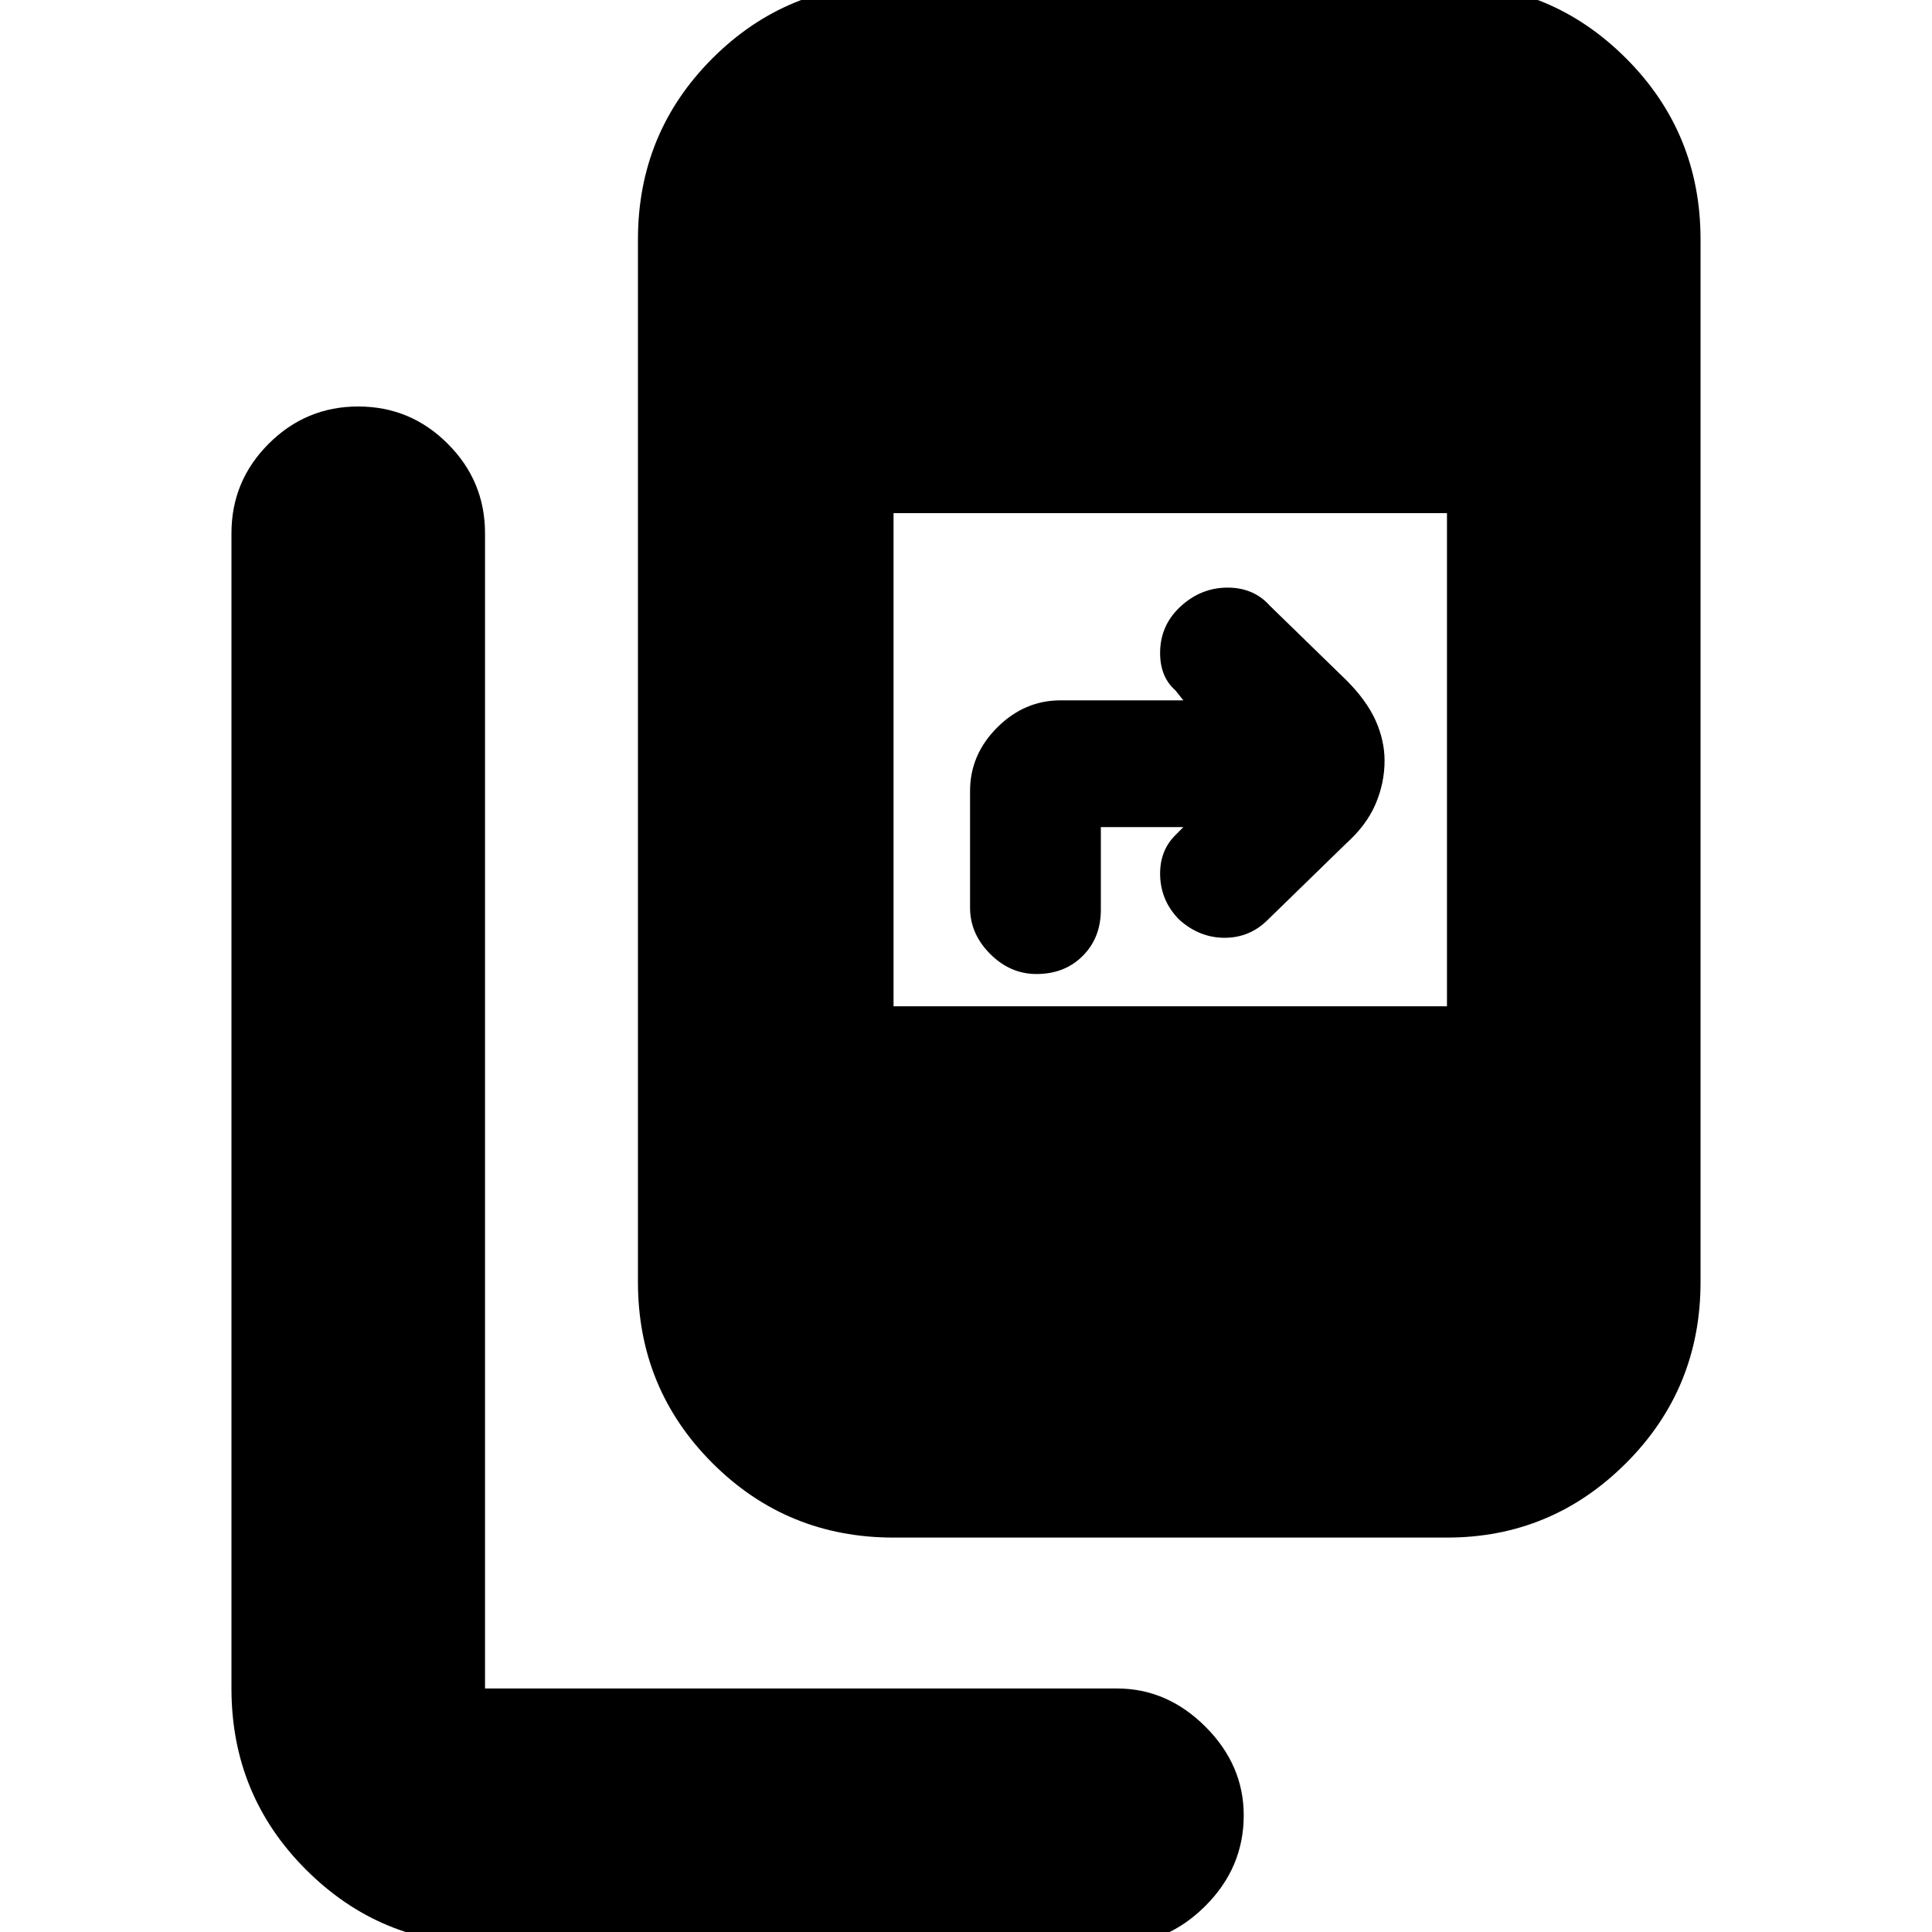 <svg xmlns="http://www.w3.org/2000/svg" height="20" width="20"><path d="M9.25 15.917q-1.104 0-1.875-.771-.771-.771-.771-1.875V2.479q0-1.104.771-1.875.771-.771 1.875-.771h5.729q1.083 0 1.854.771.771.771.771 1.875v10.792q0 1.104-.771 1.875-.771.771-1.854.771Zm5.729-10.605H9.25v5.105h5.729ZM5.021 20.125q-1.083 0-1.854-.771-.771-.771-.771-1.875V5.521q0-.542.385-.927.386-.386.927-.386.542 0 .927.386.386.385.386.927v11.958h6.541q.521 0 .917.396t.396.917q0 .541-.396.937t-.917.396Zm5.708-10.042q-.271 0-.479-.208-.208-.208-.208-.479V8.188q0-.376.281-.657t.656-.281h1.271l-.083-.104Q12 7 12.01 6.729q.011-.271.219-.458.209-.188.479-.188.271 0 .438.188l.792.771q.208.208.302.416.093.209.093.417 0 .229-.093.448-.094.219-.302.406l-.813.792q-.187.187-.448.187-.26 0-.469-.187-.187-.188-.198-.448-.01-.261.157-.427l.083-.084h-.854v.855q0 .291-.188.479-.187.187-.479.187Z"/></svg>